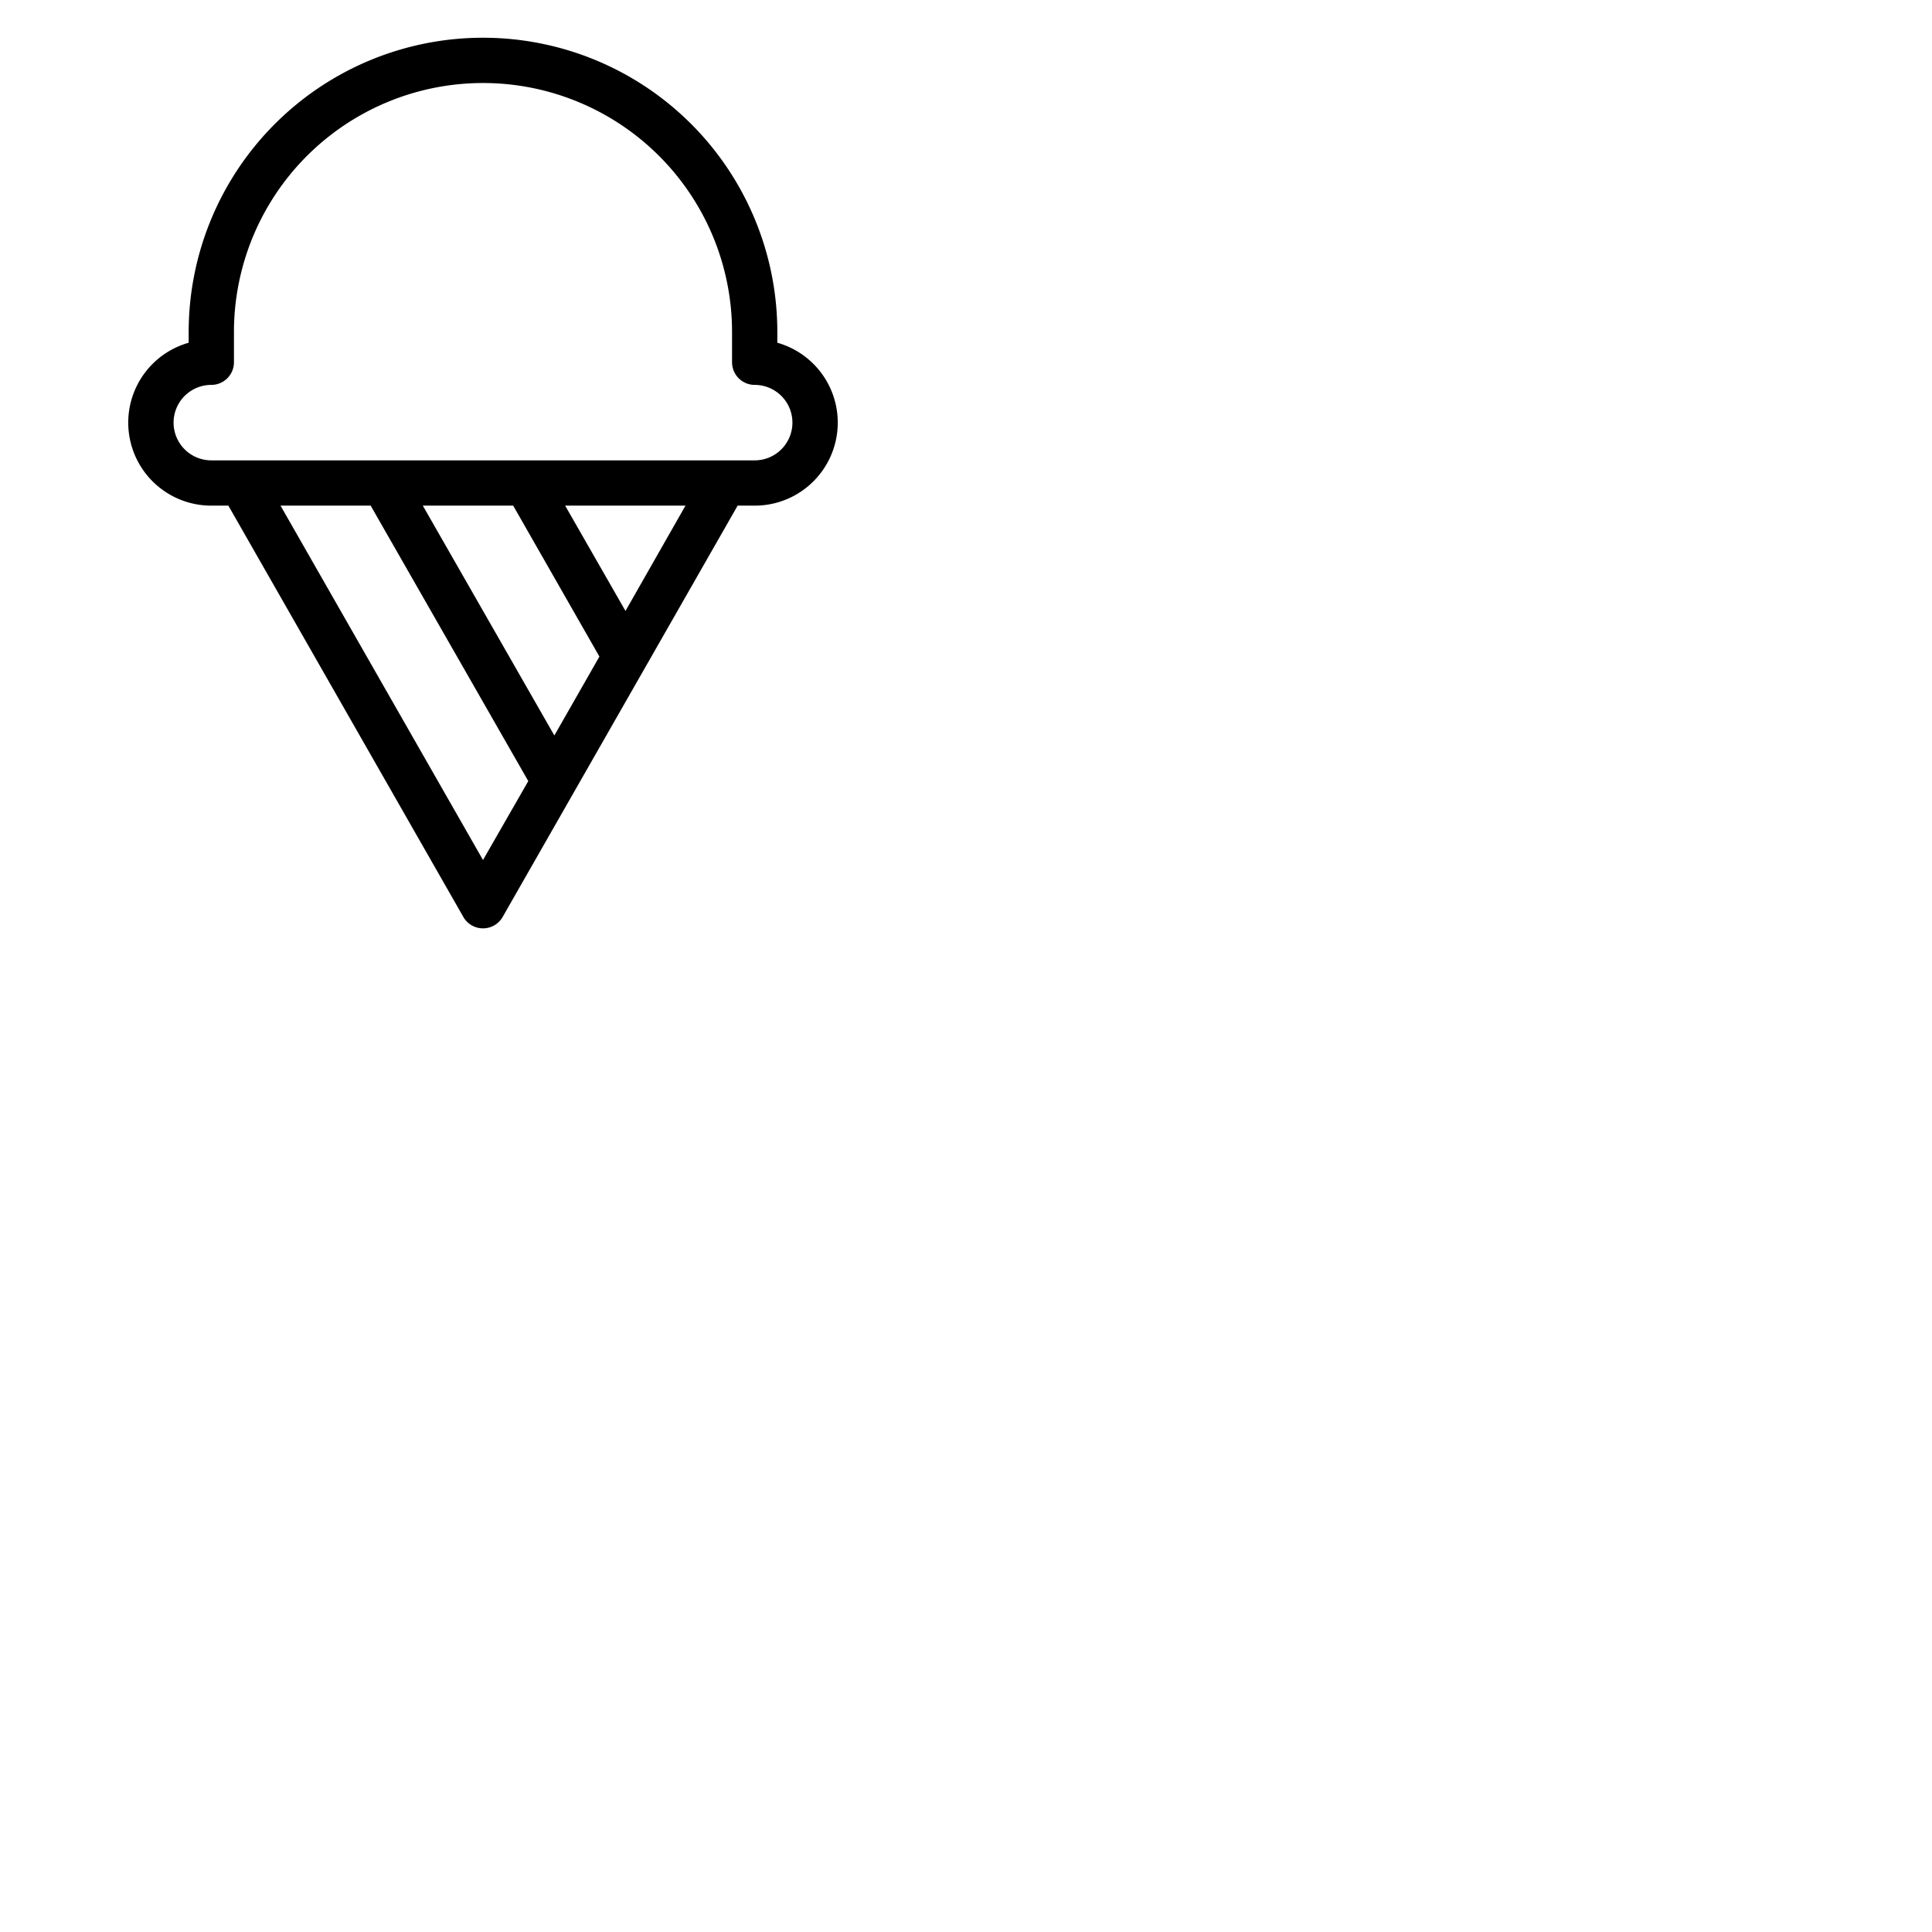 <svg xmlns="http://www.w3.org/2000/svg" version="1.1" viewBox="0 0 512 512" fill="currentColor"><path fill="currentColor" d="M206 90.83V88a78 78 0 0 0-156 0v2.83A22 22 0 0 0 56 134h4.52l62.27 109a6 6 0 0 0 10.42 0l62.27-109H200a22 22 0 0 0 6-43.17m-78 137.08L74.34 134h23.89L140 207Zm8-93.91l22.85 40l-11.94 20.91L112.05 134Zm29.76 27.91L149.77 134h31.89ZM200 122H56a10 10 0 0 1 0-20a6 6 0 0 0 6-6v-8a66 66 0 0 1 132 0v8a6 6 0 0 0 6 6a10 10 0 0 1 0 20"/></svg>